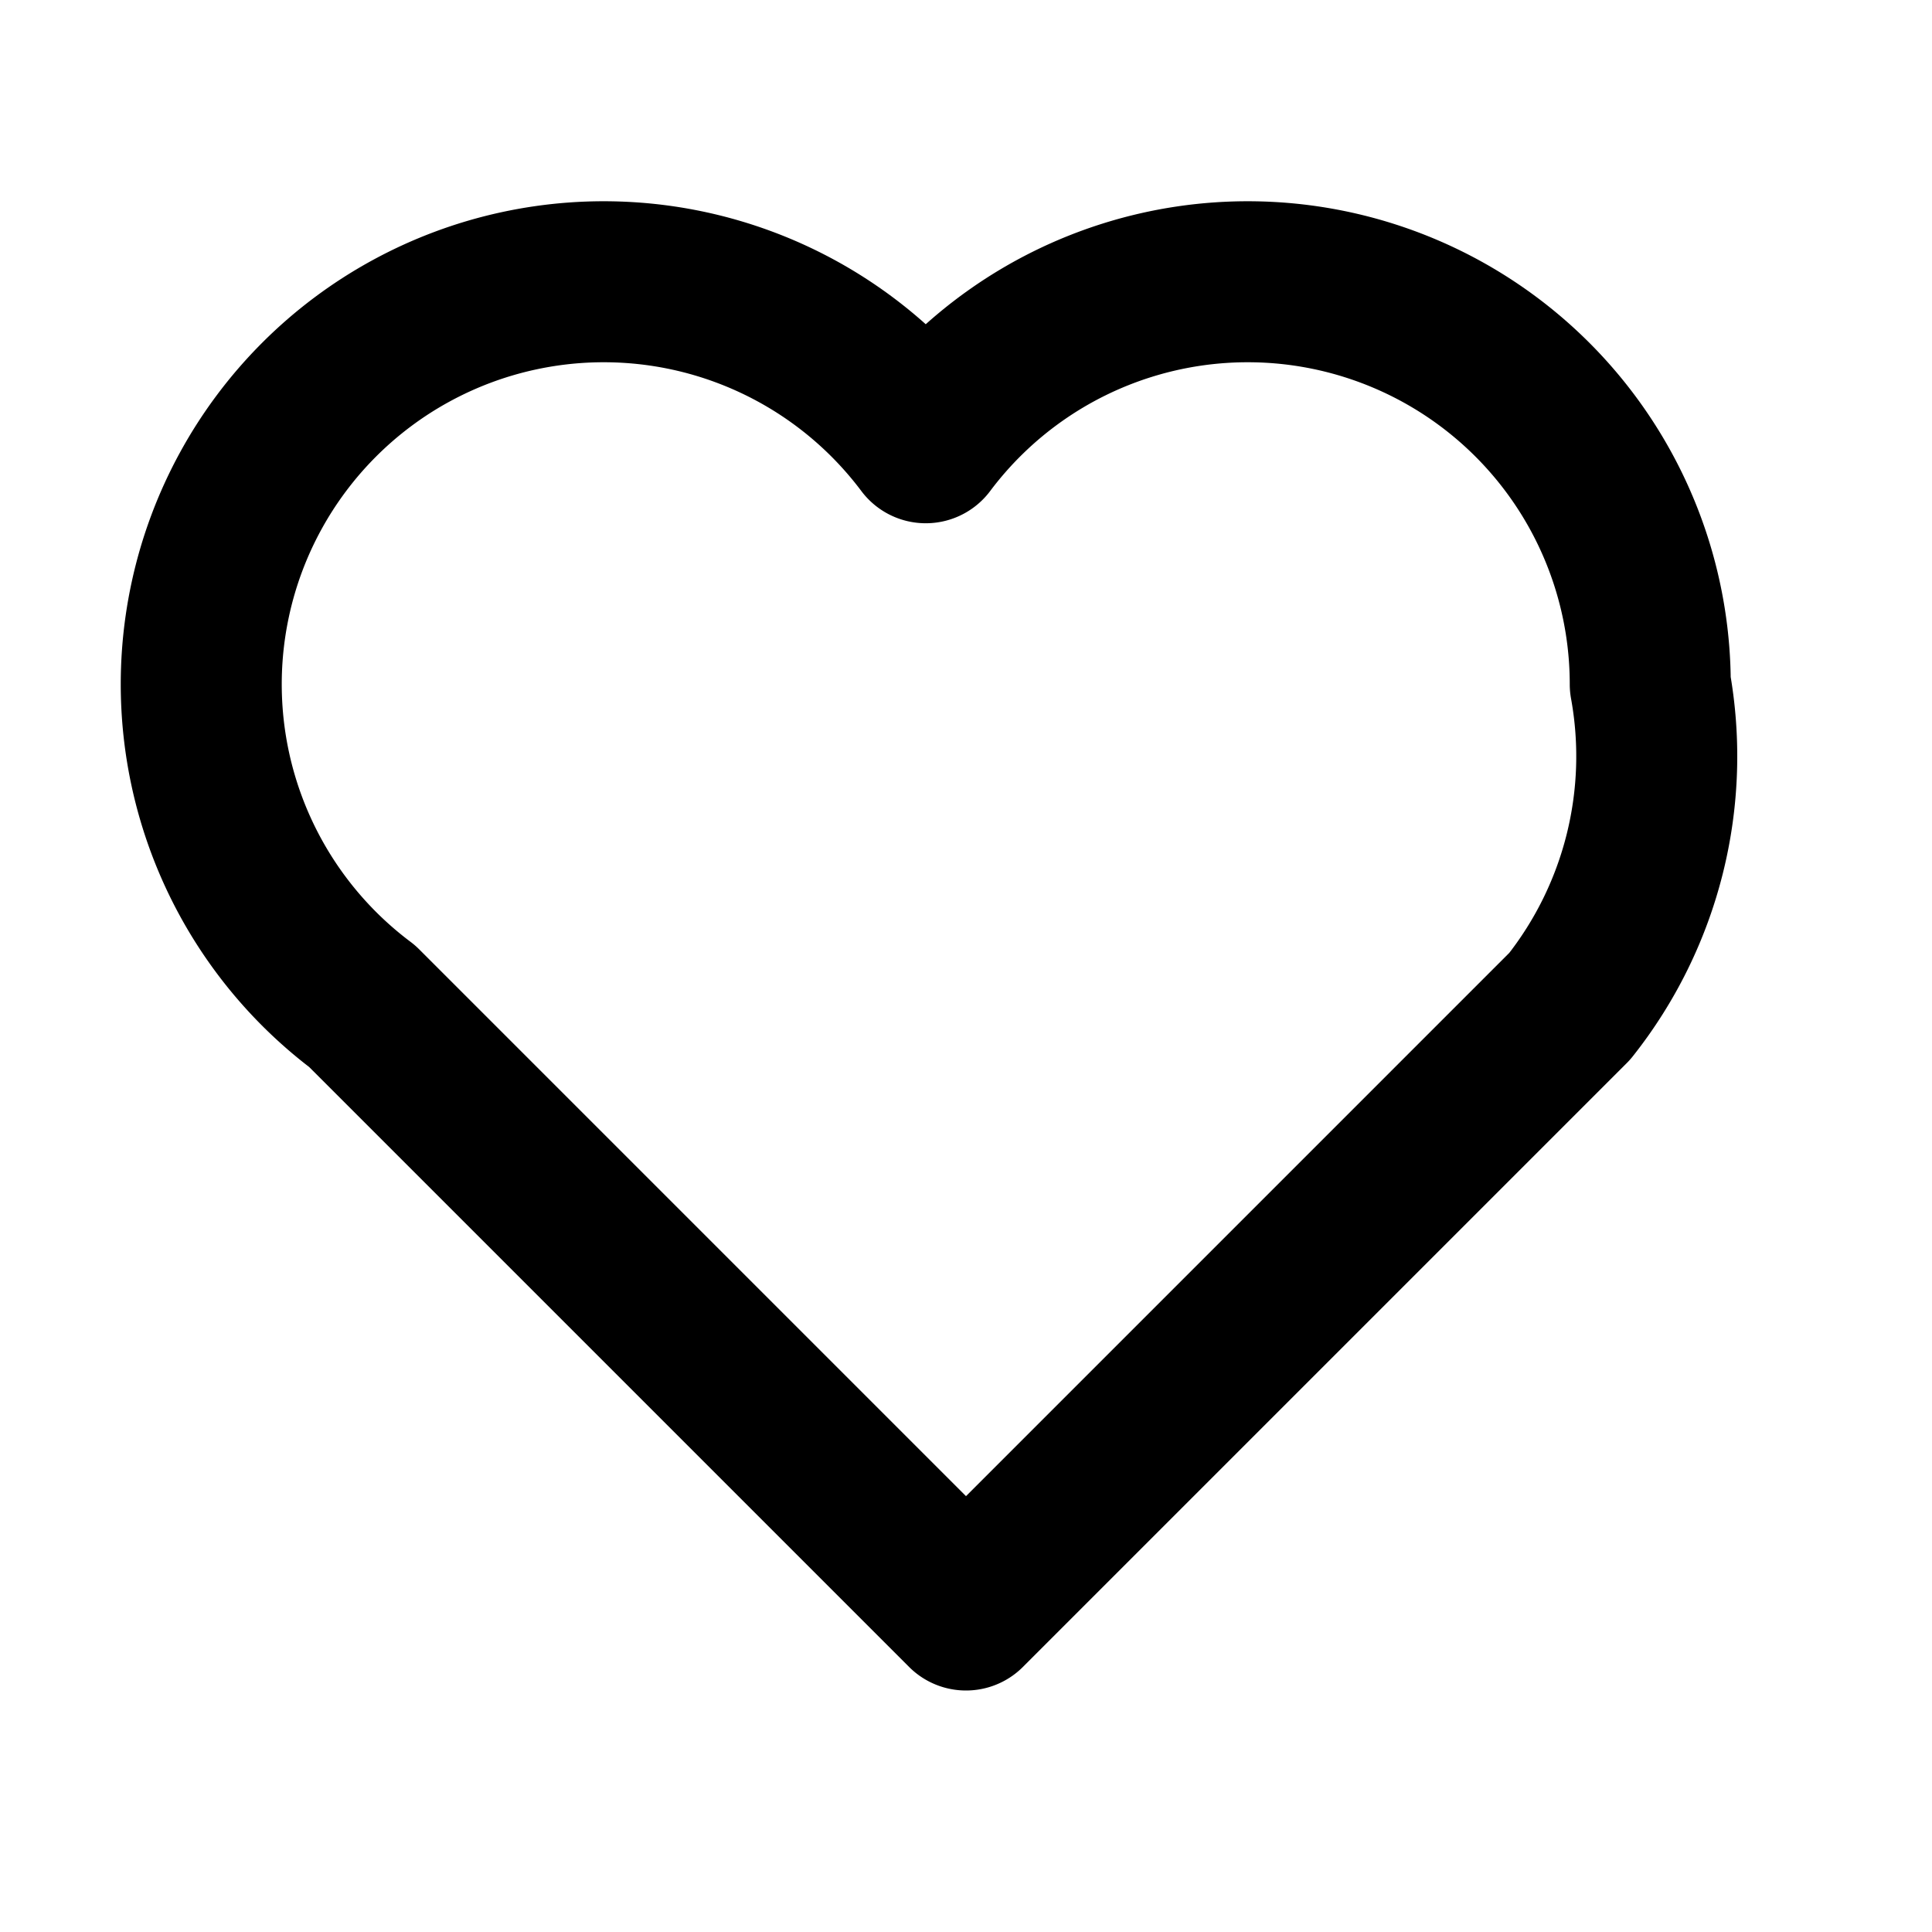 <svg xmlns="http://www.w3.org/2000/svg" viewBox="0 0 24 24" fill="none" stroke="currentColor" stroke-width="2" stroke-linecap="round" stroke-linejoin="round"><path d="M20.5 8.5a5 5 0 0 0-9-3 5 5 0 1 0-7 7l7.5 7.5 7.5-7.5a5 5 0 0 0 1-4z"/></svg>